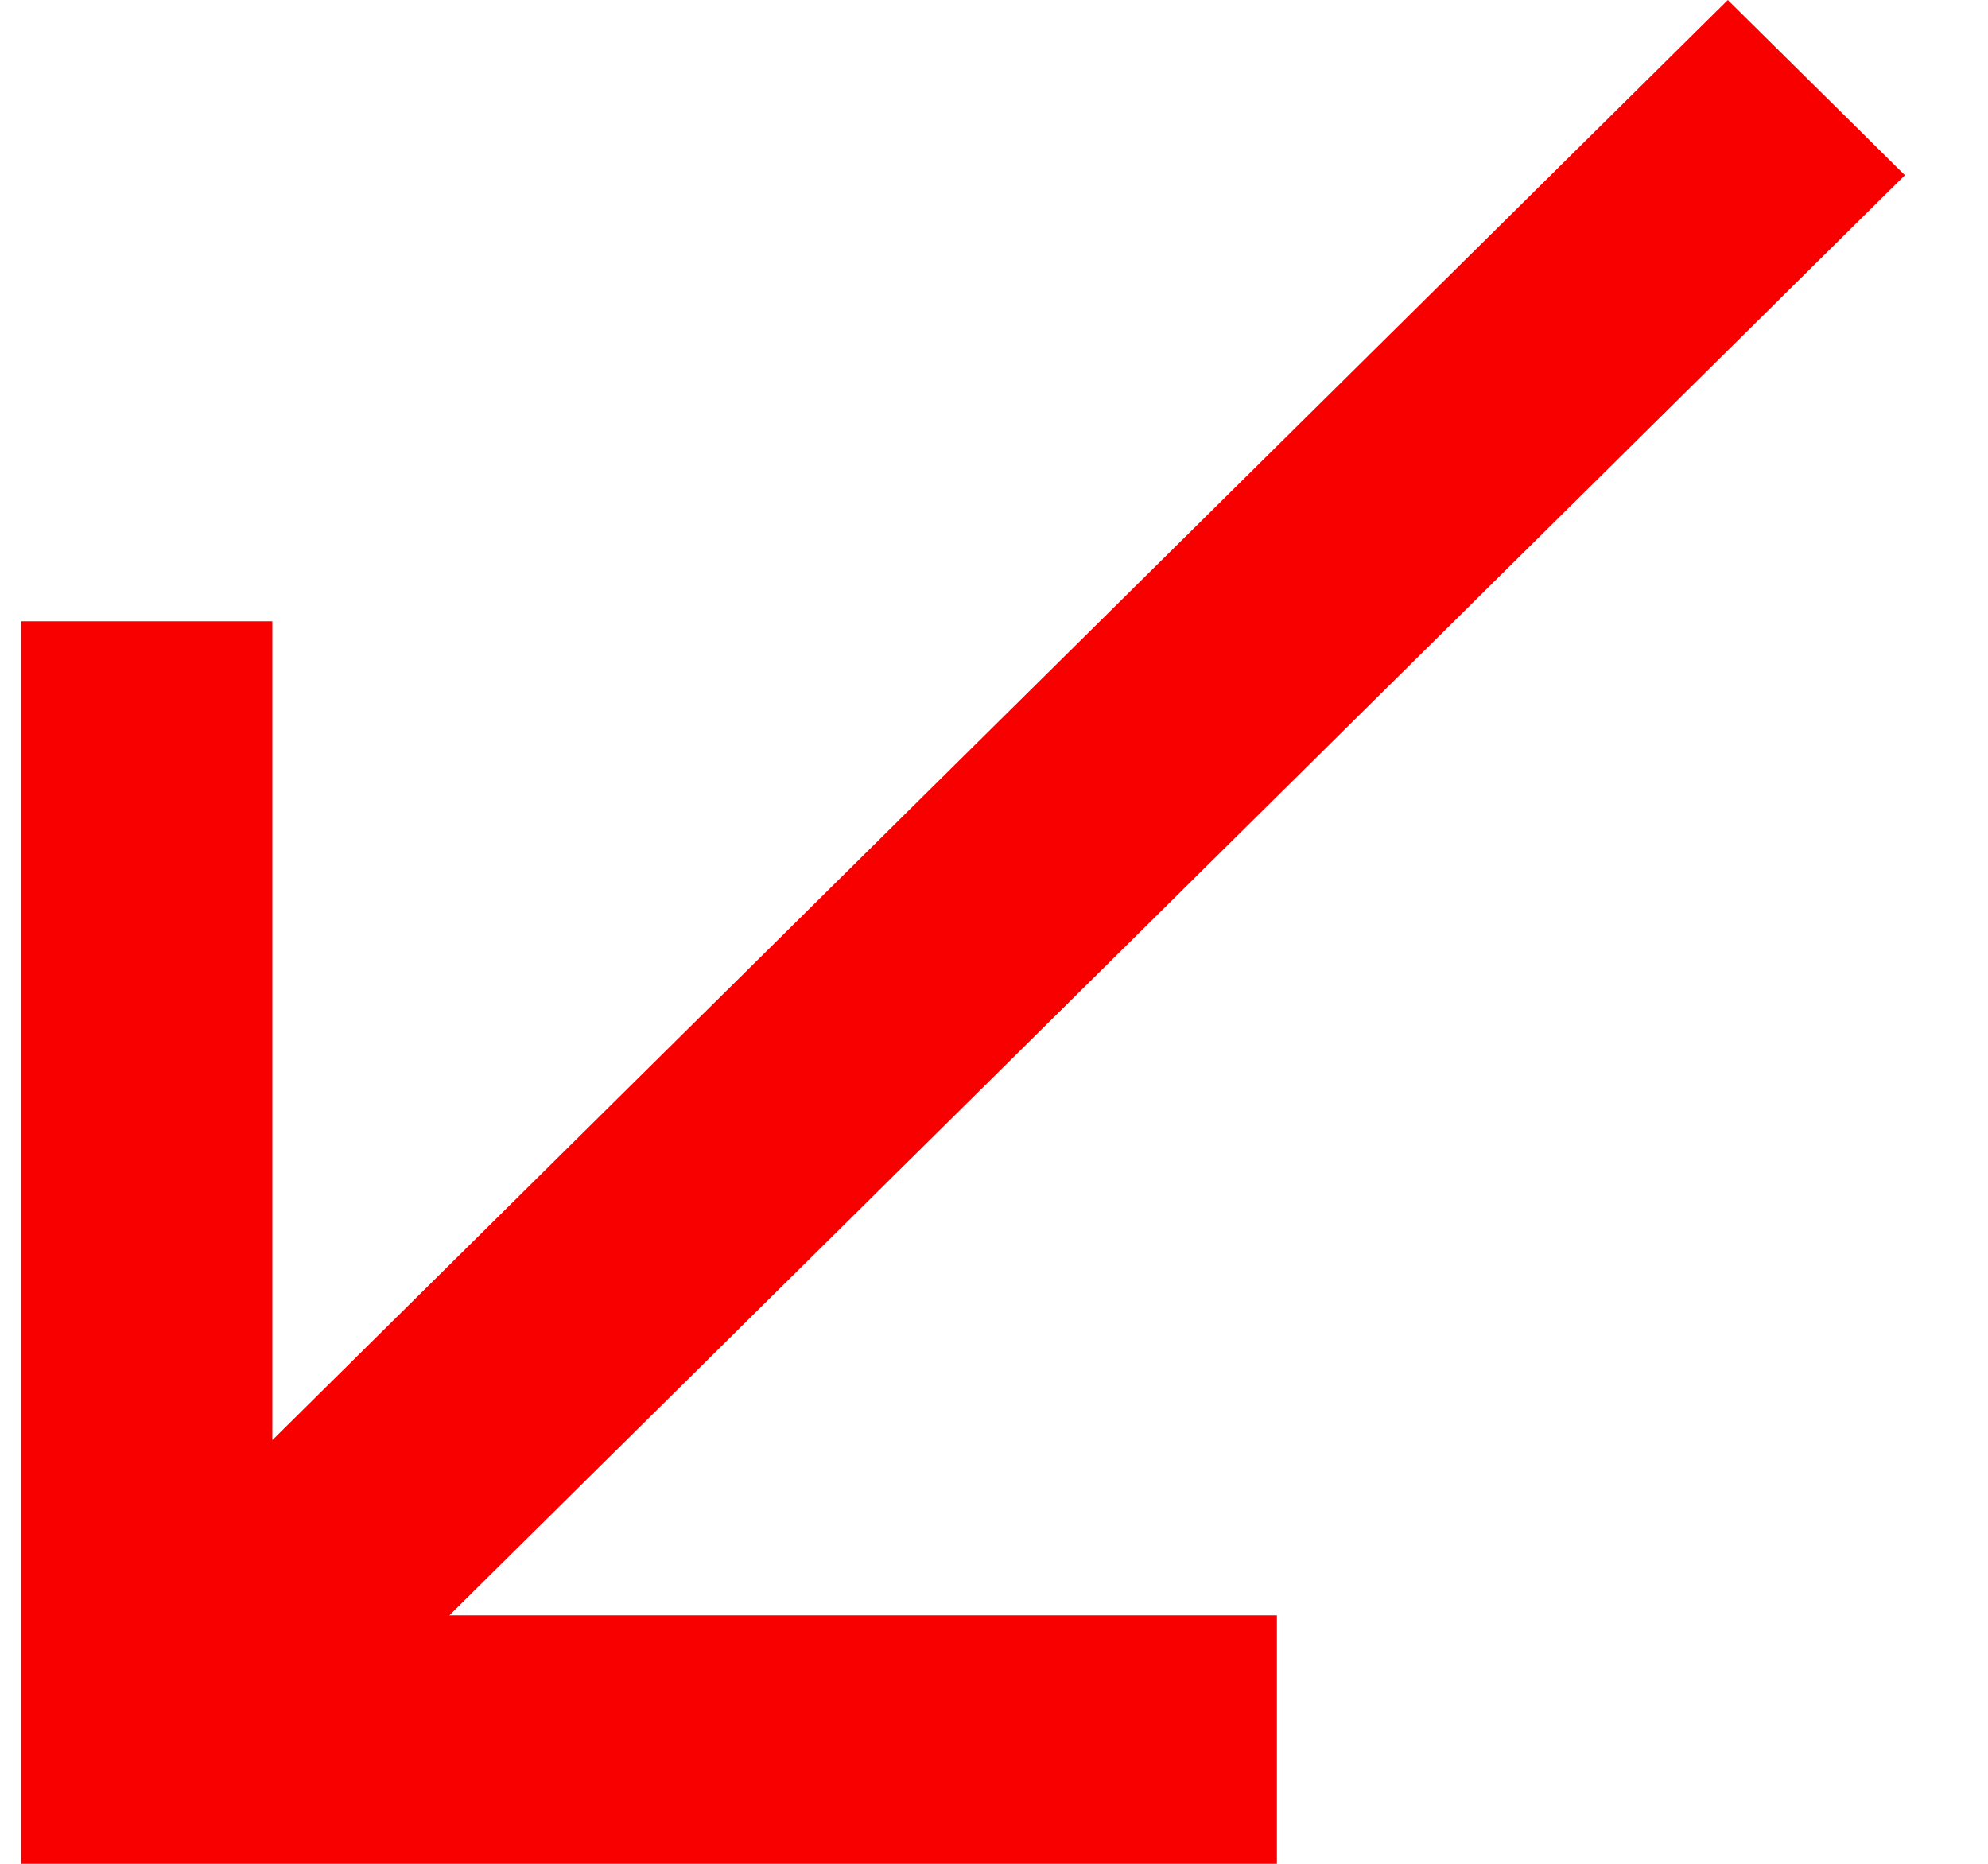 <svg width="16" height="15" viewBox="0 0 16 15" fill="none" xmlns="http://www.w3.org/2000/svg">
<path d="M15.331 1.41L13.906 0L2.192 11.59V5H0.171V15H10.277V13H3.617L15.331 1.41Z" fill="#F80000"/>
</svg>
